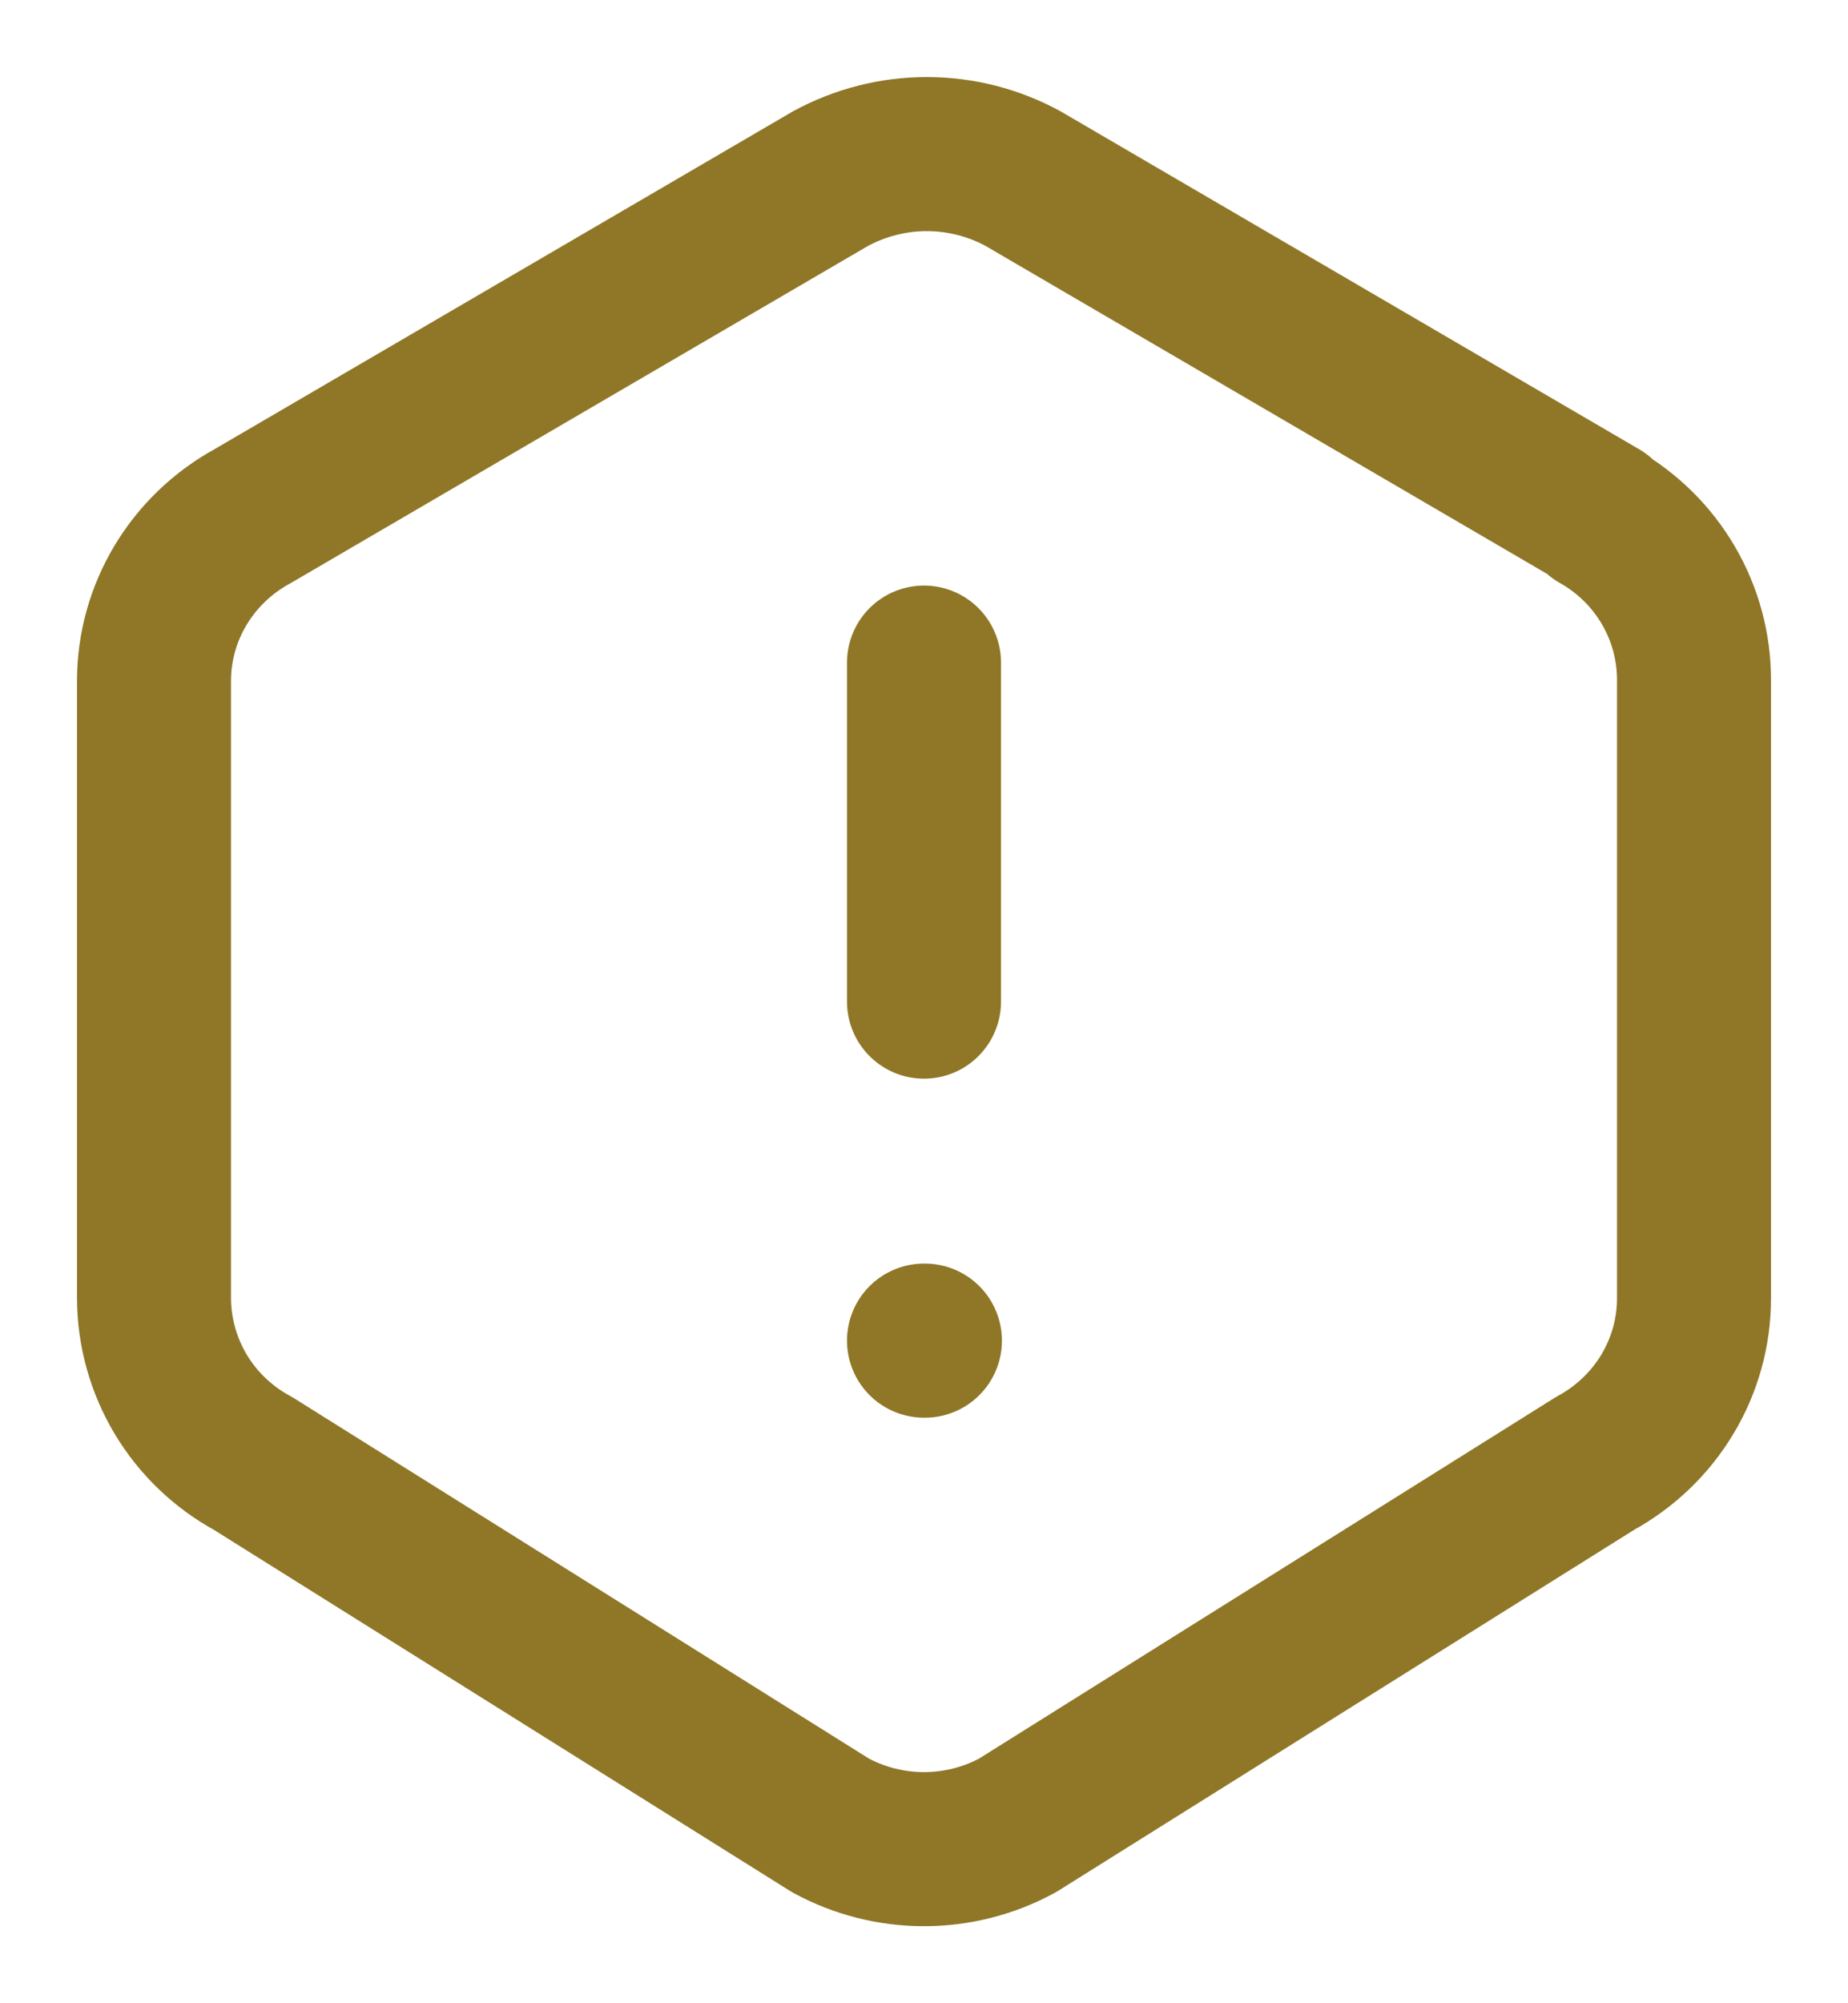 <svg width="12" height="13" viewBox="0 0 12 13" fill="none" xmlns="http://www.w3.org/2000/svg">
<path d="M6 4.3V6.5M6 8.7H6.006M10.375 3.348C10.764 3.567 11.003 3.977 11 4.42V8.426C11 8.871 10.754 9.281 10.357 9.497L6.607 11.846C6.421 11.947 6.212 12 6 12C5.788 12 5.579 11.947 5.393 11.846L1.643 9.497C1.449 9.392 1.287 9.237 1.174 9.049C1.061 8.86 1.001 8.645 1 8.426V4.419C1 3.974 1.246 3.564 1.643 3.348L5.393 1.159C5.585 1.055 5.8 1 6.018 1C6.237 1 6.452 1.055 6.643 1.159L10.393 3.348H10.375Z" stroke="#8F7727" stroke-linecap="round" stroke-linejoin="round"/>
</svg>
